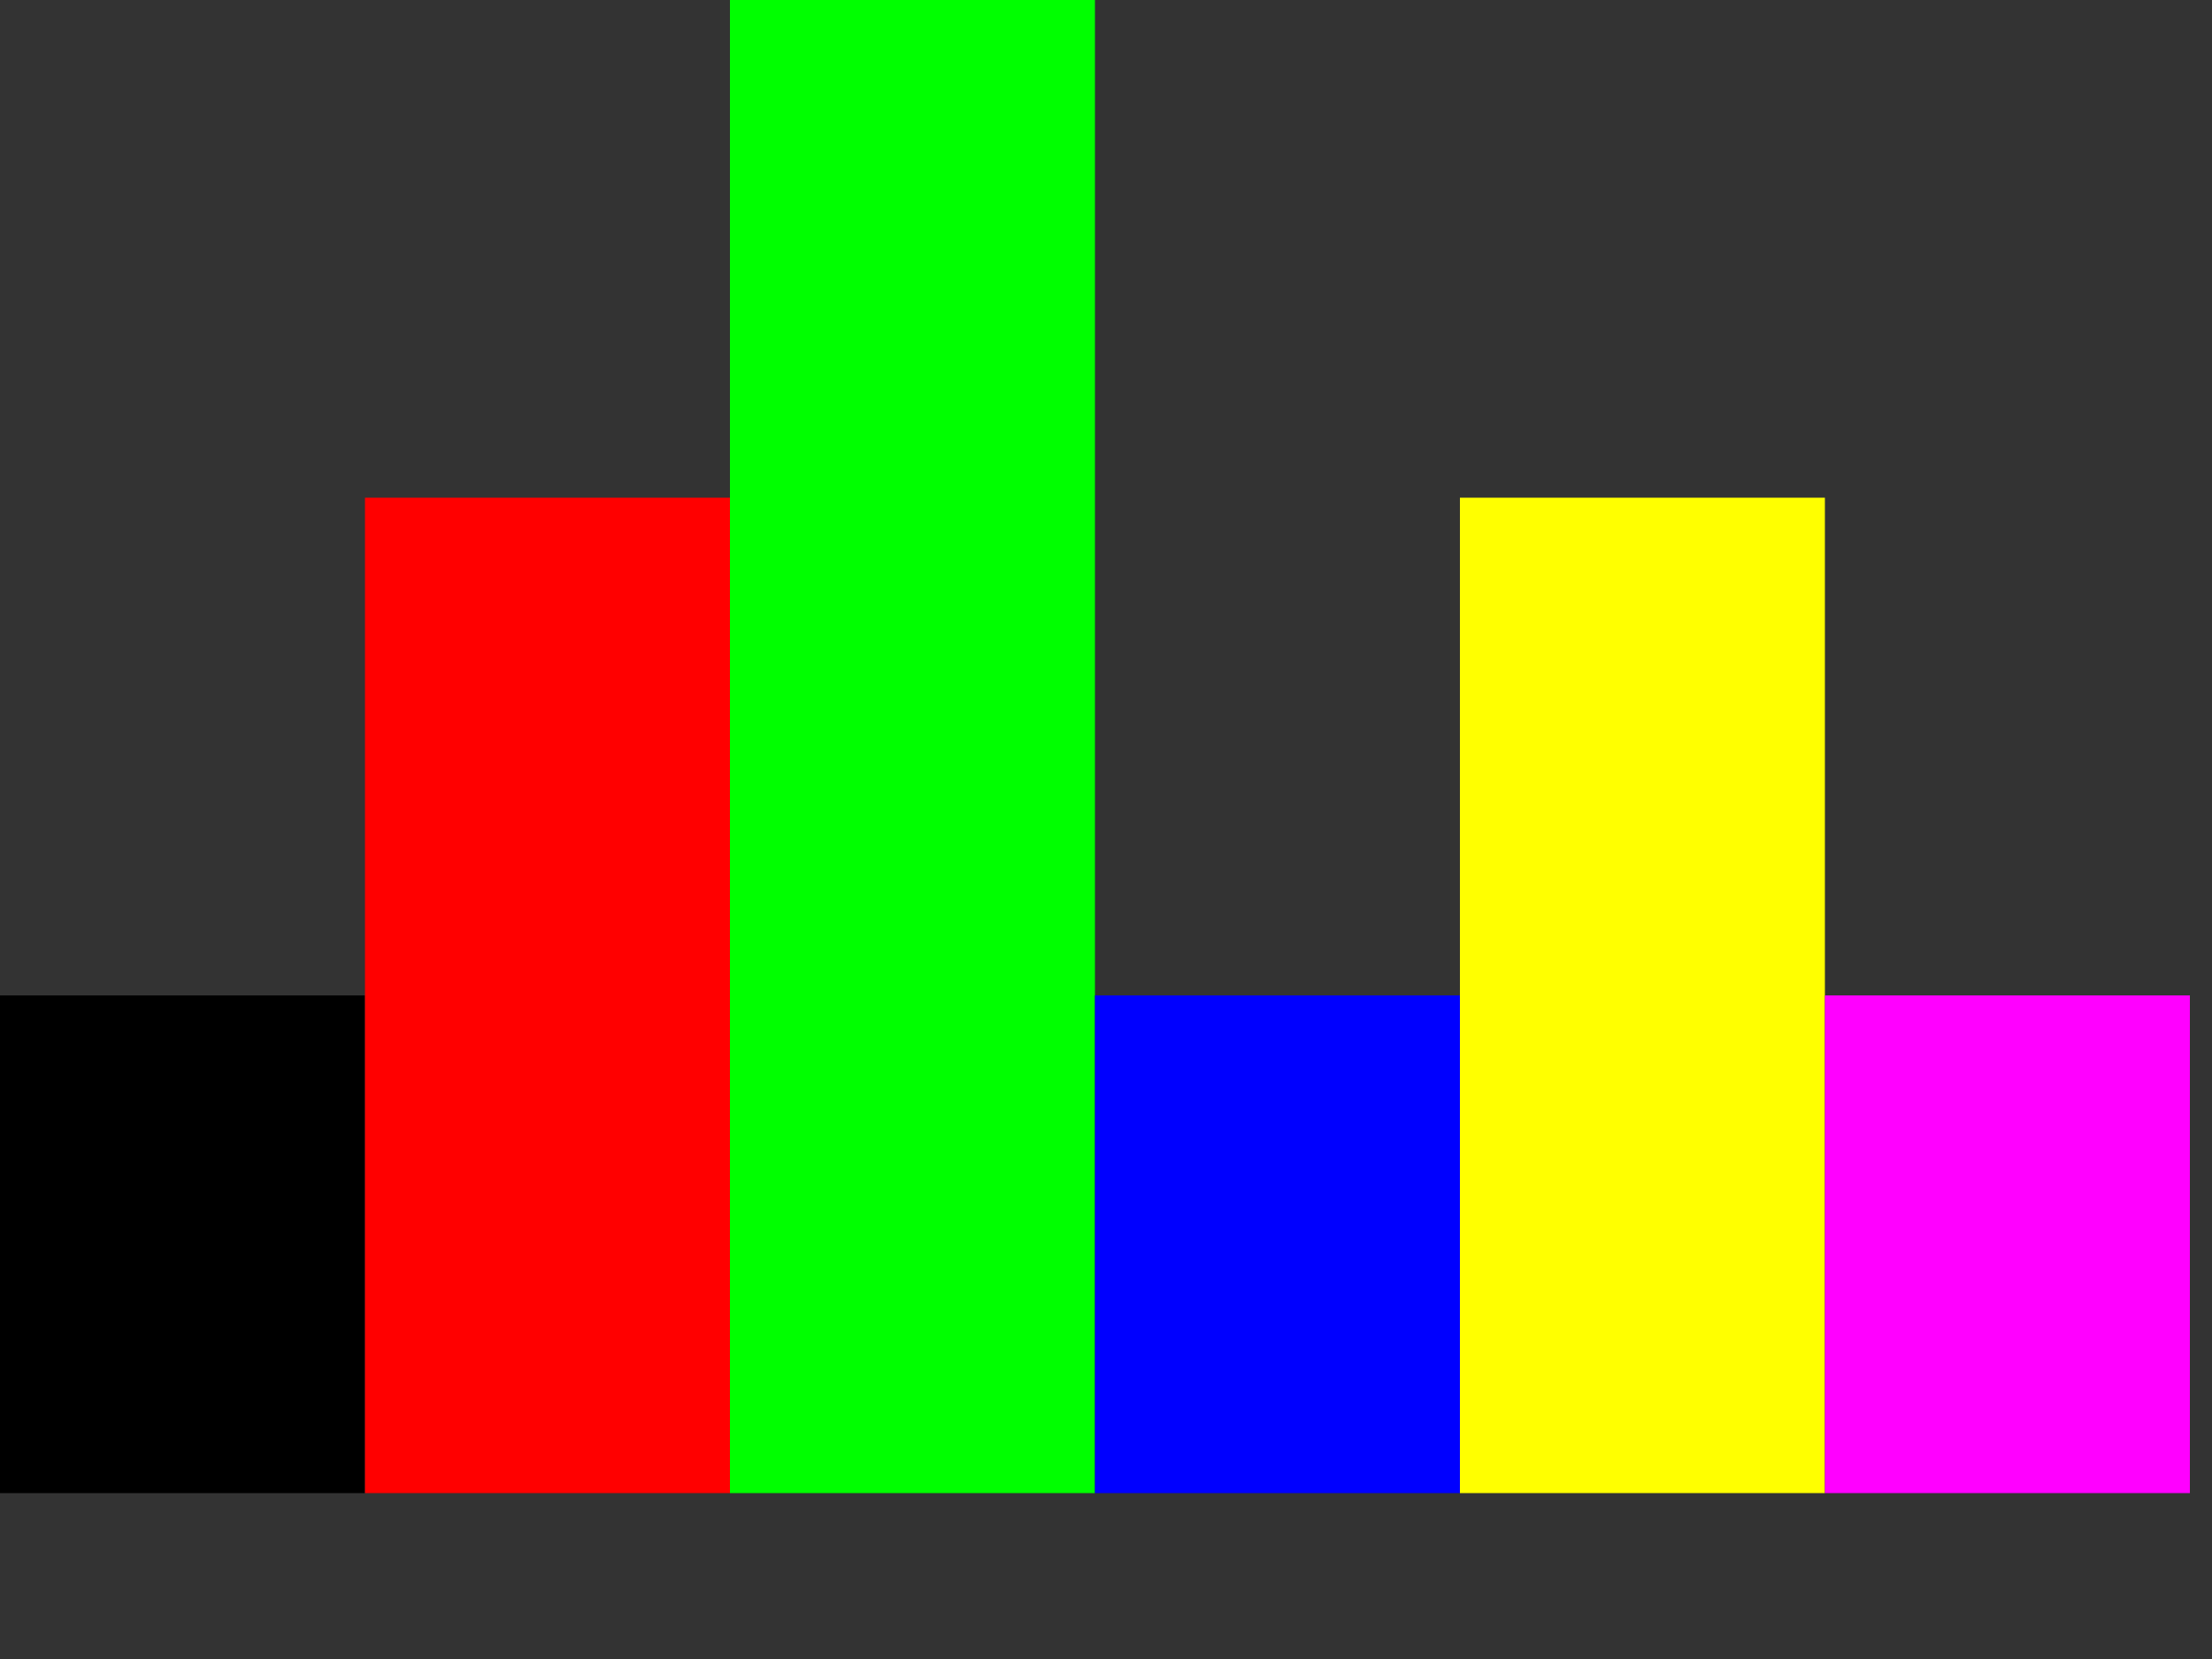 <?xml version="1.0" encoding="UTF-8" standalone="no"?>
<svg xmlns="http://www.w3.org/2000/svg" width="400" height="300">
<rect width="100%" height="100%" fill="#333333" stroke="none"/>
<rect x="0" y="180" width="66" height="90" fill="#000" />
<rect x="66" y="90" width="66" height="180" fill="#f00" />
<rect x="132" y="0" width="66" height="270" fill="#0f0" />
<rect x="198" y="180" width="66" height="90" fill="#00f" />
<rect x="264" y="90" width="66" height="180" fill="#ff0" />
<rect x="330" y="180" width="66" height="90" fill="#f0f" />
</svg>

